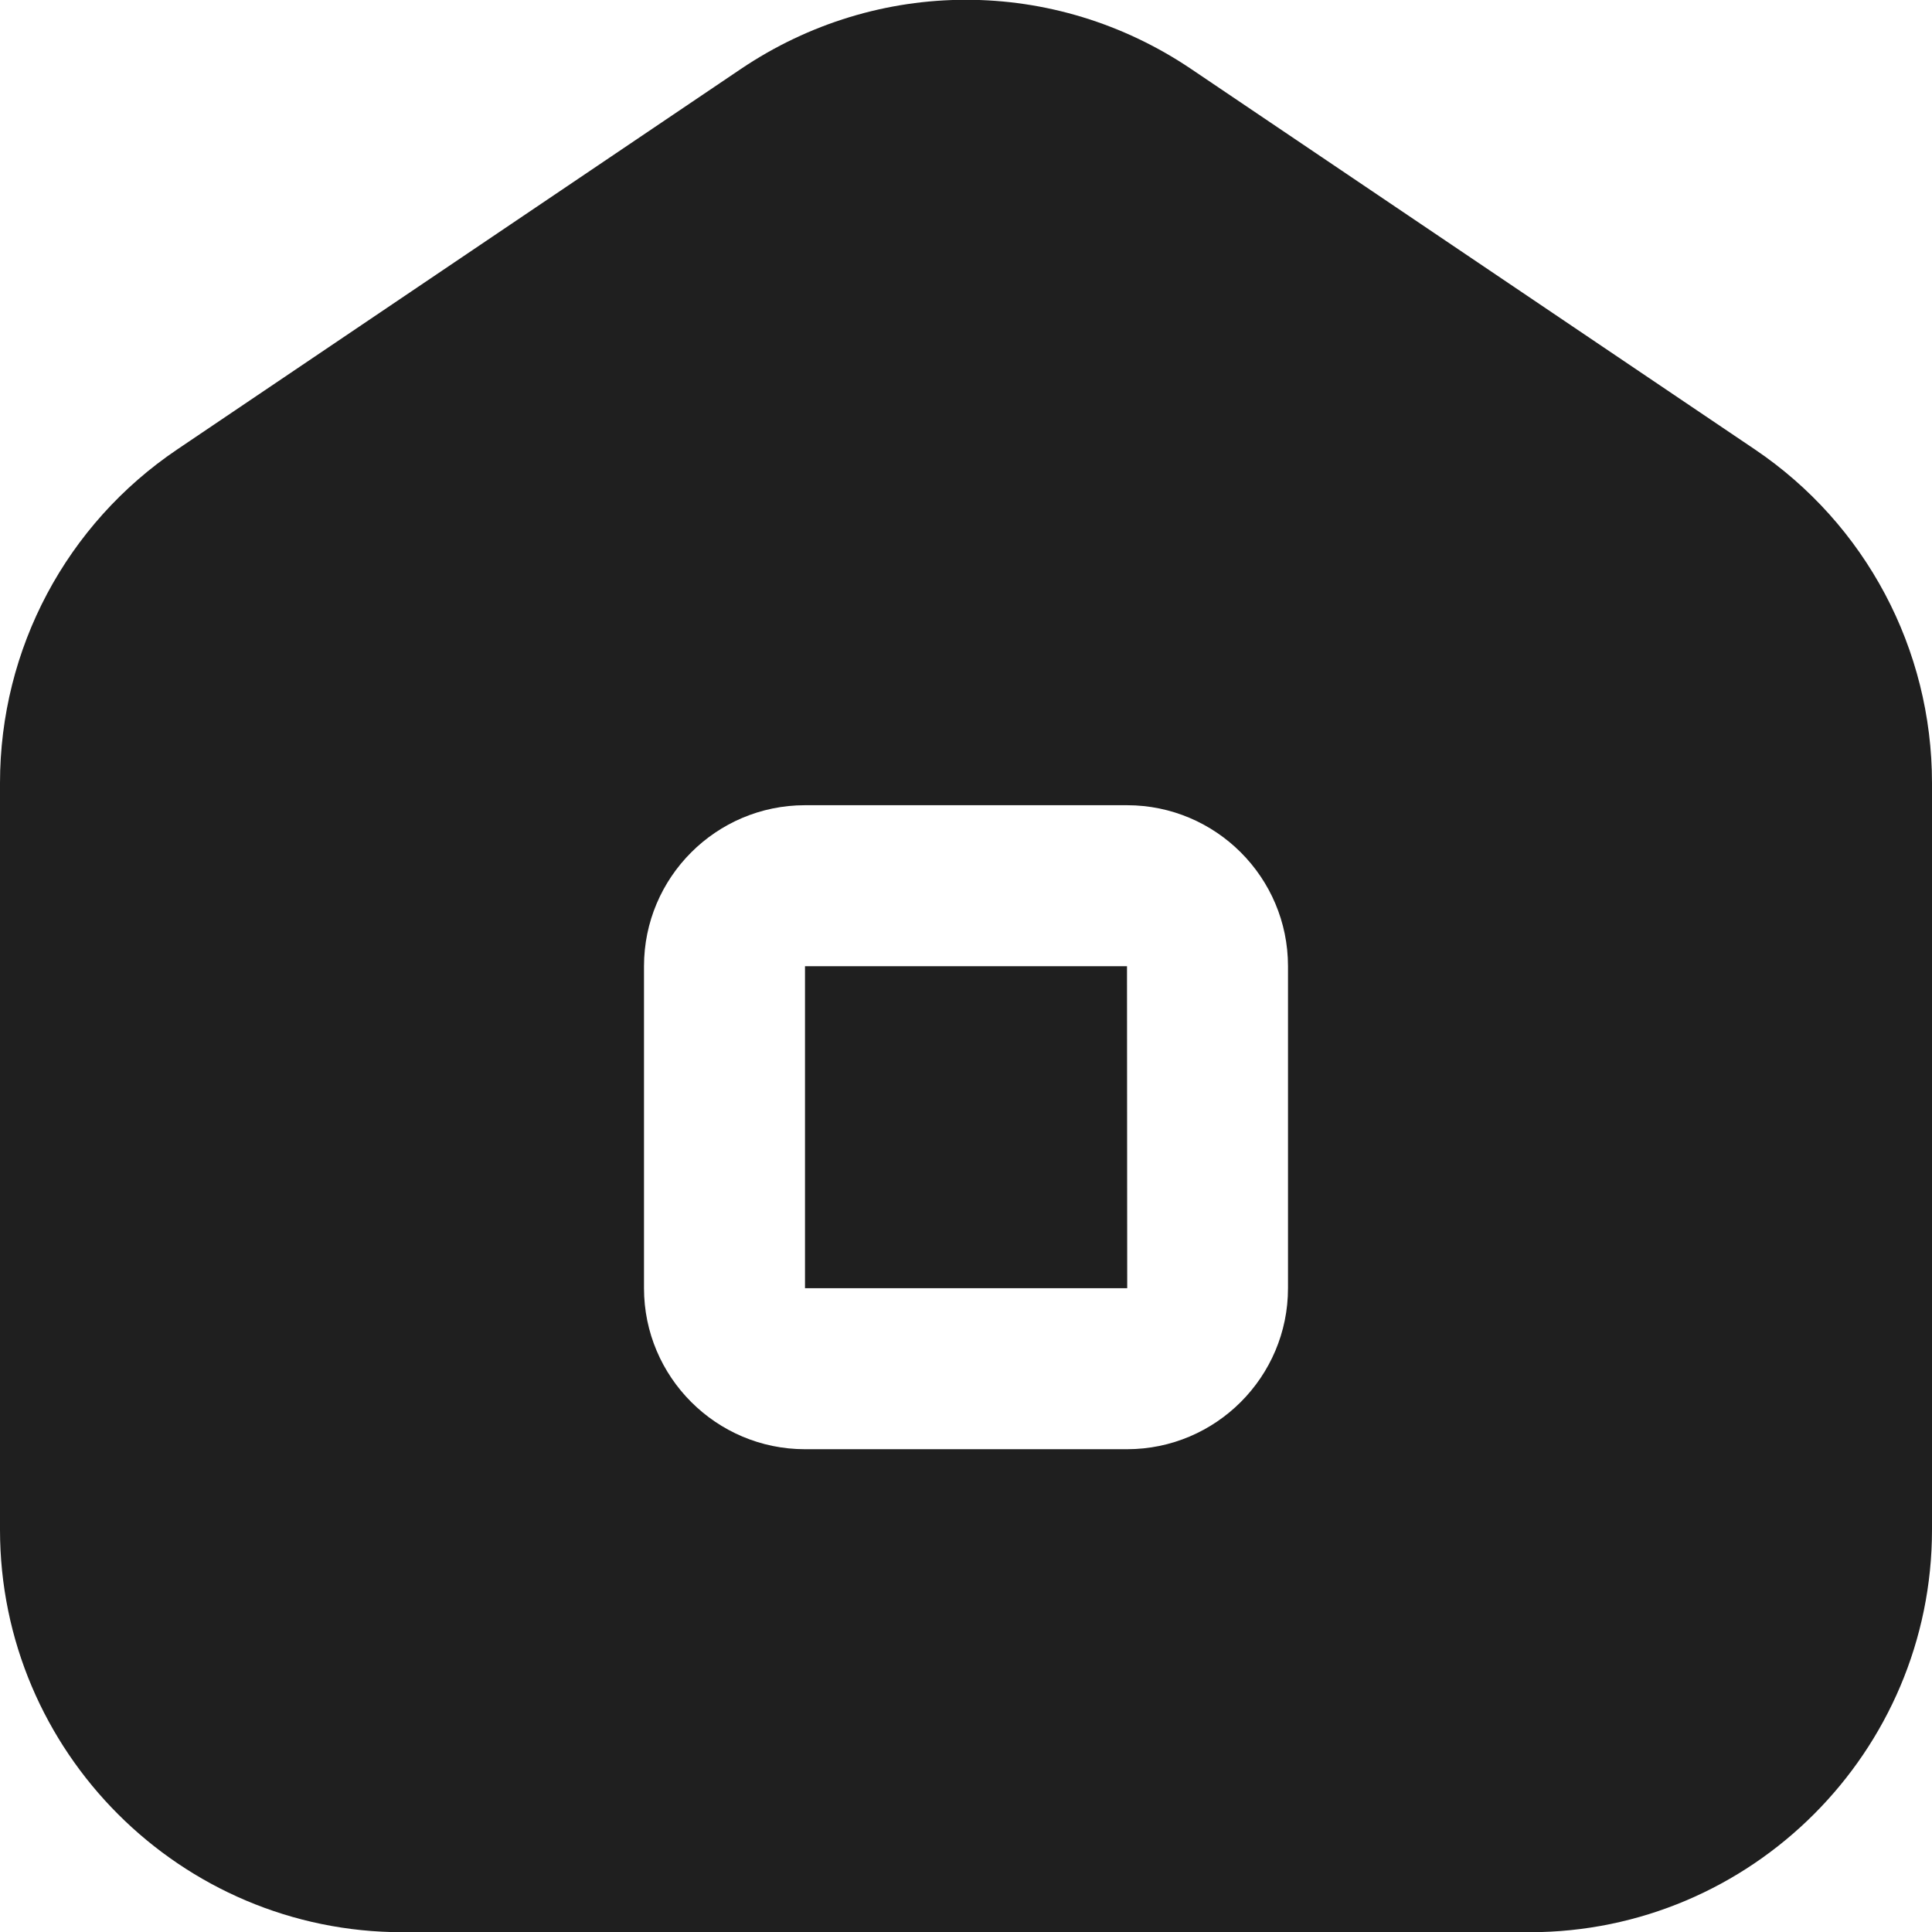 <svg width="18" height="18" viewBox="0 0 18 18" fill="none" xmlns="http://www.w3.org/2000/svg">
<g id="house-window 1">
<path id="Vector" d="M16.348 4.186L11.098 0.643C9.823 -0.217 8.177 -0.217 6.902 0.643L1.653 4.186C0.618 4.883 0 6.045 0 7.295V14.252C0 16.319 1.682 18.002 3.75 18.002H14.25C16.318 18.002 18 16.319 18 14.252V7.295C18 6.046 17.382 4.883 16.348 4.186ZM12 12.002C12 12.829 11.327 13.502 10.5 13.502H7.5C6.673 13.502 6 12.829 6 12.002V9.002C6 8.174 6.673 7.502 7.5 7.502H10.5C11.327 7.502 12 8.174 12 9.002V12.002ZM10.5 9.002L10.502 12.002H7.5V9.002H10.5Z" fill="#1F1F1F"/>
</g>
</svg>
